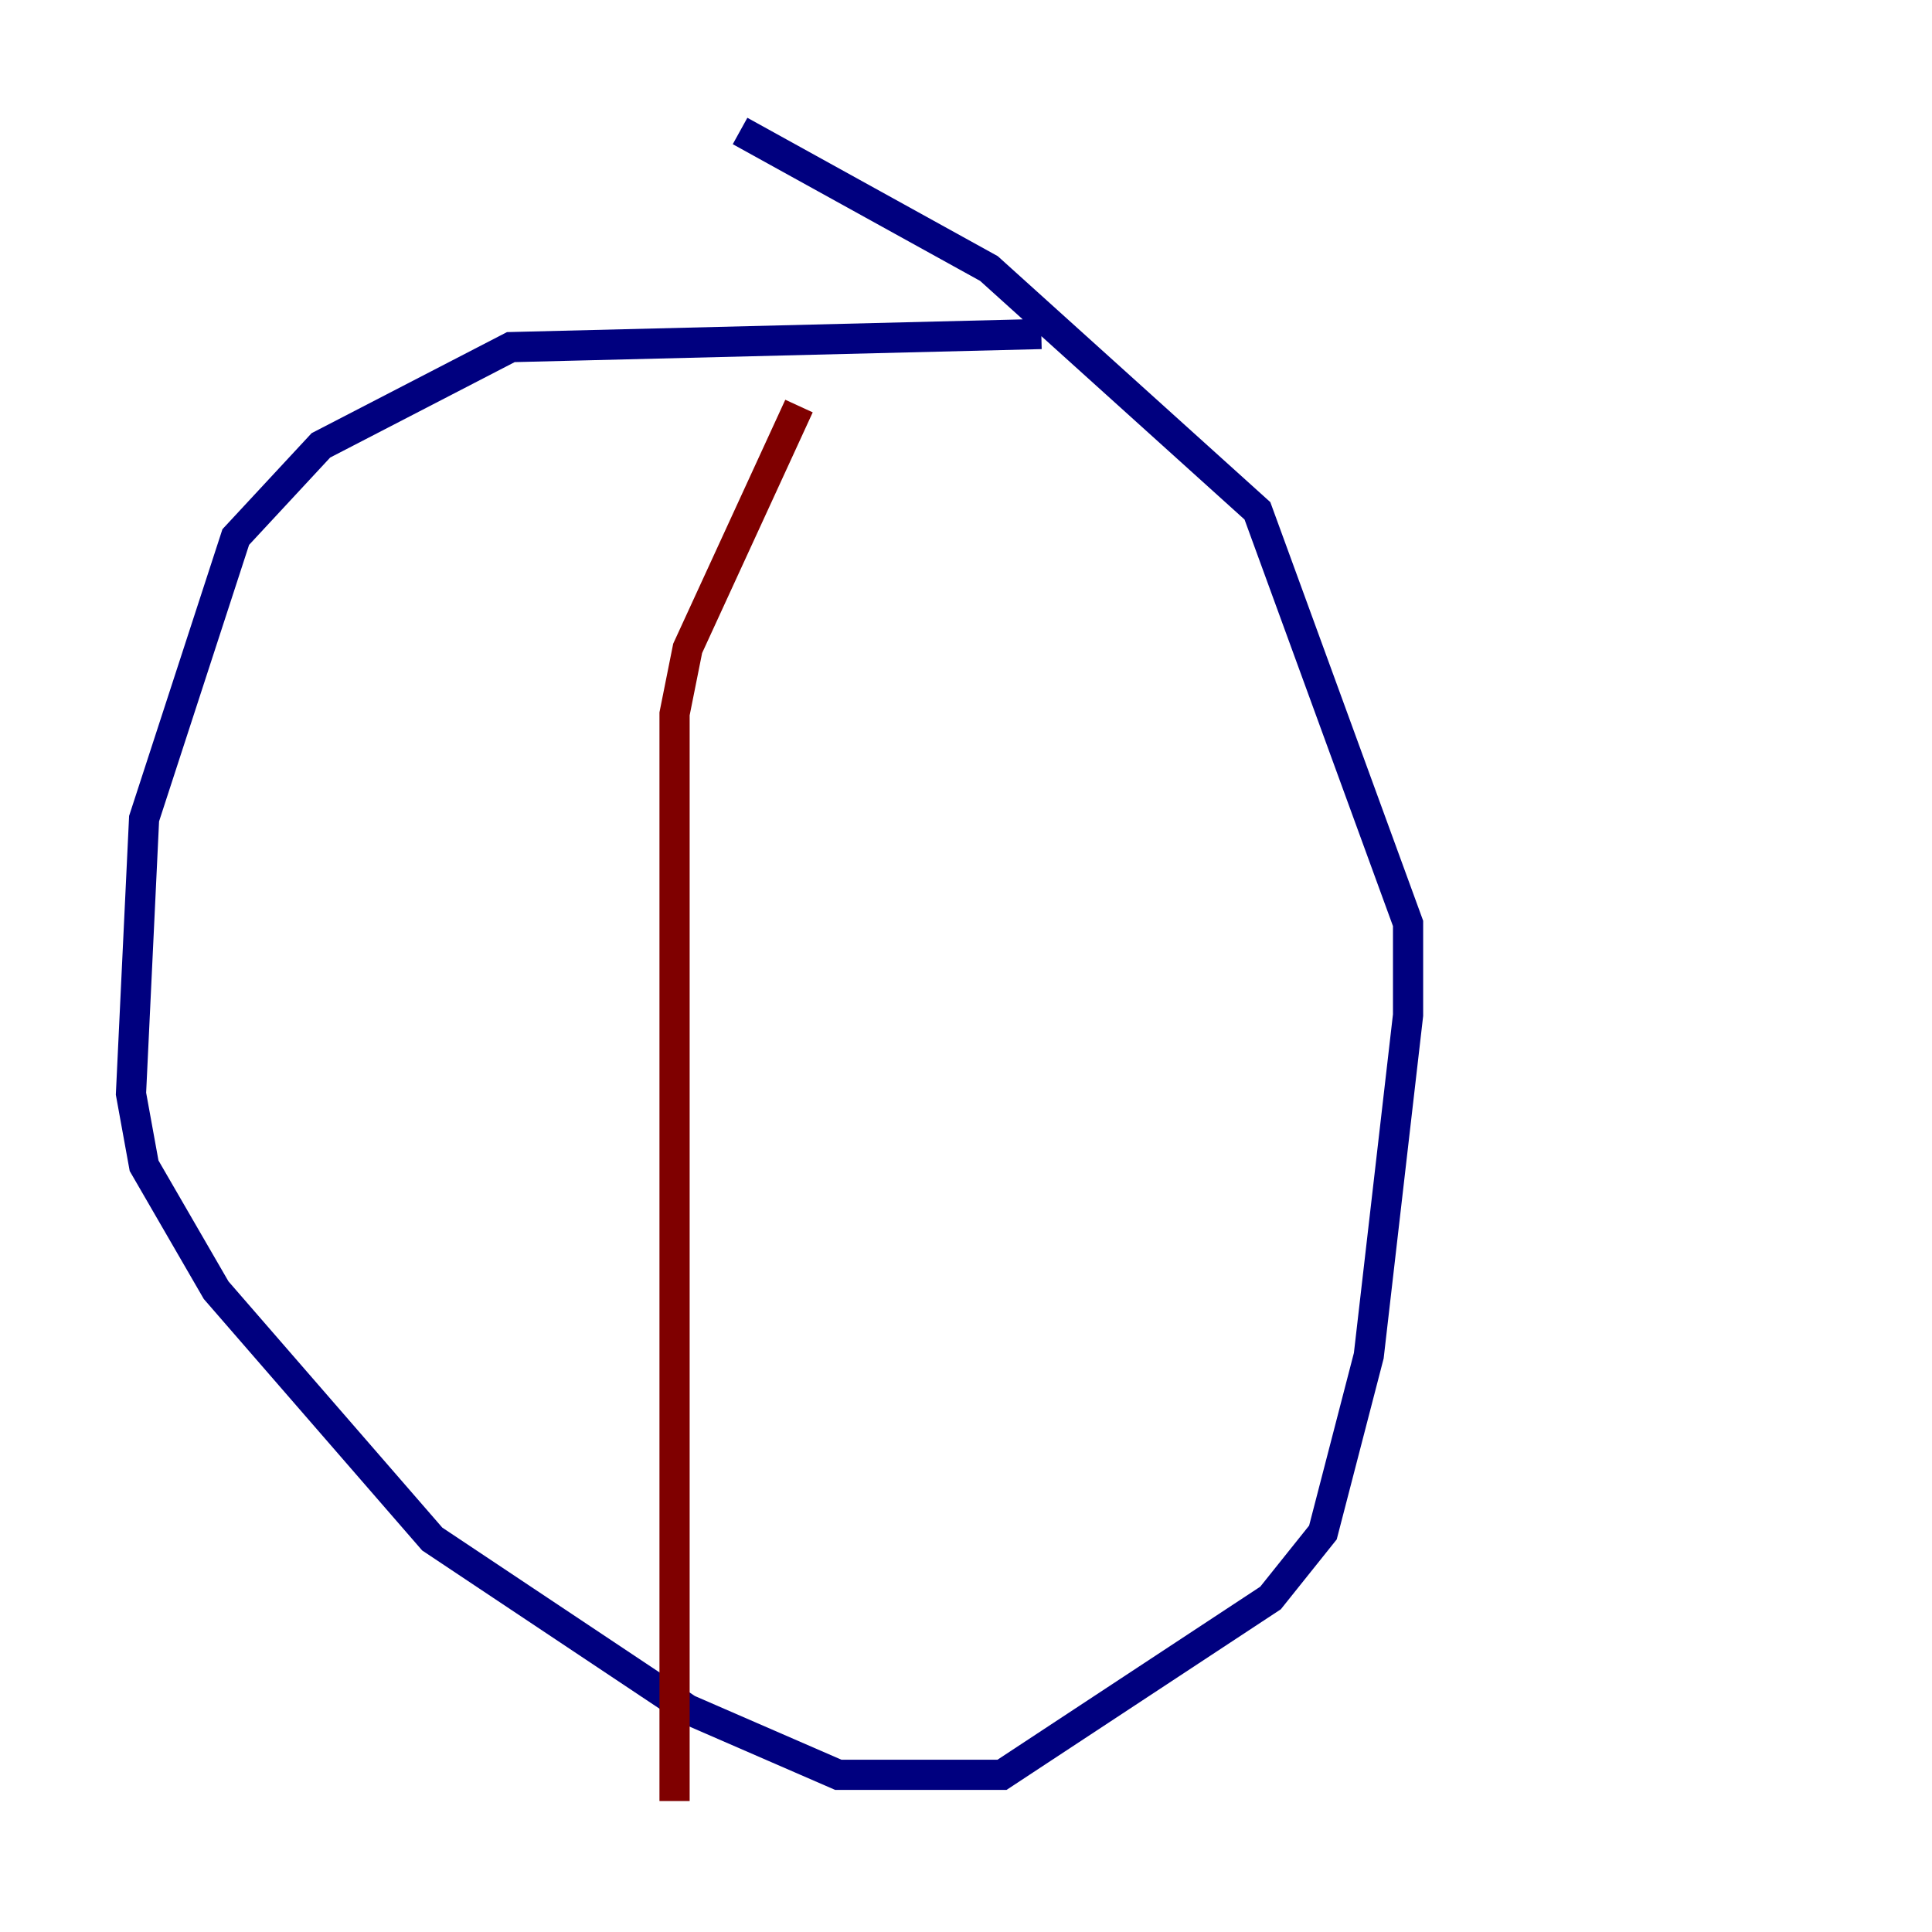 <?xml version="1.0" encoding="utf-8" ?>
<svg baseProfile="tiny" height="128" version="1.2" viewBox="0,0,128,128" width="128" xmlns="http://www.w3.org/2000/svg" xmlns:ev="http://www.w3.org/2001/xml-events" xmlns:xlink="http://www.w3.org/1999/xlink"><defs /><polyline fill="none" points="68.99,22.129 33.844,22.997 21.261,29.505 15.62,35.58 9.546,54.237 8.678,72.461 9.546,77.234 14.319,85.478 28.637,101.966 45.559,113.248 55.539,117.586 66.386,117.586 84.176,105.871 87.647,101.532 90.685,89.817 93.288,67.254 93.288,61.18 83.308,33.844 65.519,17.79 49.031,8.678" stroke="#00007f" stroke-width="2" /><polyline fill="none" points="52.936,26.902 45.559,42.956 44.691,47.295 44.691,119.322" stroke="#7f0000" stroke-width="2" /></svg>